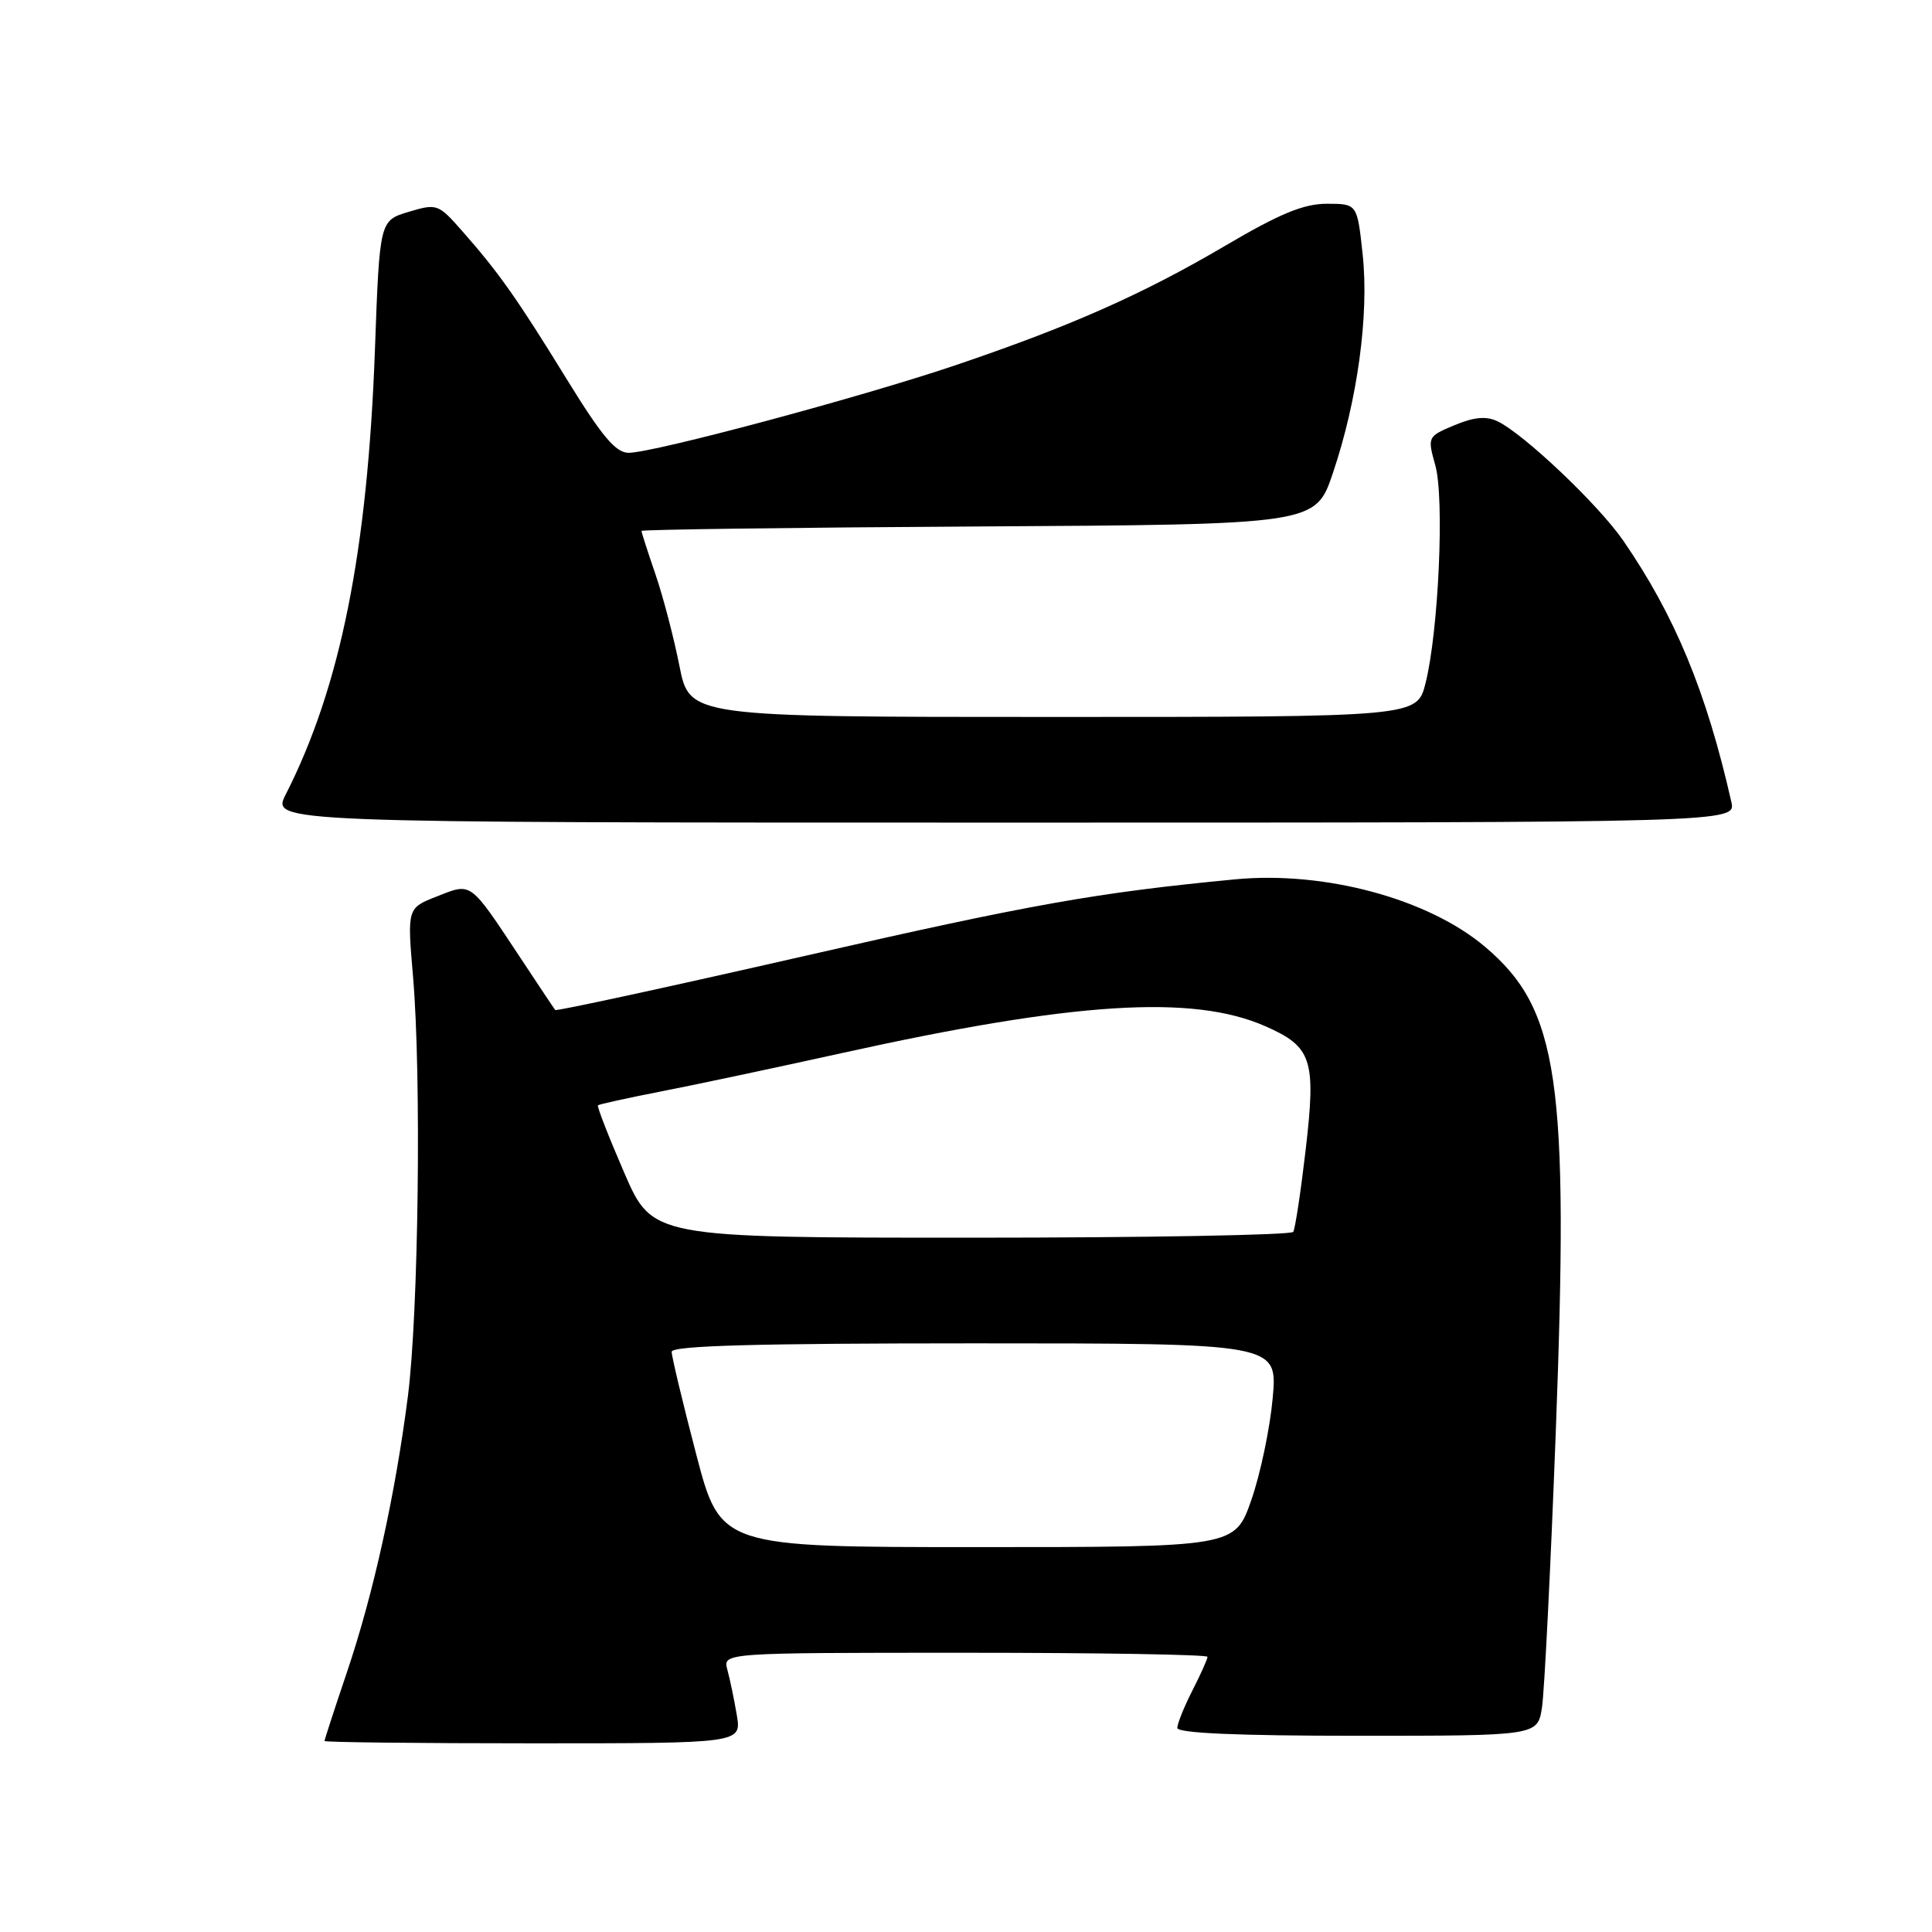 <?xml version="1.0" encoding="UTF-8" standalone="no"?>
<!DOCTYPE svg PUBLIC "-//W3C//DTD SVG 1.1//EN" "http://www.w3.org/Graphics/SVG/1.1/DTD/svg11.dtd" >
<svg xmlns="http://www.w3.org/2000/svg" xmlns:xlink="http://www.w3.org/1999/xlink" version="1.1" viewBox="0 0 256 256">
 <g >
 <path fill="currentColor"
d=" M 97.63 227.25 C 97.28 225.19 96.72 222.49 96.38 221.25 C 95.77 219.00 95.77 219.00 127.88 219.00 C 145.55 219.00 160.00 219.24 160.00 219.54 C 160.00 219.84 159.10 221.84 158.00 224.00 C 156.90 226.16 156.00 228.39 156.00 228.96 C 156.00 229.65 164.01 230.00 179.87 230.00 C 203.74 230.00 203.74 230.00 204.32 226.25 C 204.64 224.19 205.46 207.86 206.14 189.97 C 207.92 143.04 206.57 133.74 196.77 125.45 C 189.24 119.08 175.50 115.38 163.64 116.52 C 145.28 118.28 136.61 119.82 106.66 126.66 C 88.60 130.78 73.71 134.01 73.57 133.83 C 73.42 133.65 71.37 130.57 69.01 127.00 C 62.17 116.67 62.55 116.95 57.92 118.77 C 53.95 120.32 53.95 120.32 54.73 129.41 C 55.85 142.57 55.46 173.95 54.05 185.00 C 52.37 198.11 49.47 211.24 45.96 221.61 C 44.33 226.43 43.00 230.52 43.00 230.69 C 43.00 230.86 55.43 231.00 70.63 231.00 C 98.26 231.00 98.26 231.00 97.63 227.25 Z  M 229.41 106.25 C 226.11 91.66 221.94 81.59 215.10 71.65 C 211.84 66.90 201.88 57.46 198.42 55.82 C 196.93 55.11 195.31 55.26 192.73 56.34 C 189.15 57.84 189.13 57.88 190.19 61.67 C 191.41 66.07 190.62 83.64 188.89 90.53 C 187.76 95.00 187.76 95.00 139.56 95.00 C 91.37 95.00 91.37 95.00 90.03 88.25 C 89.30 84.54 87.87 79.07 86.85 76.09 C 85.83 73.12 85.00 70.54 85.00 70.35 C 85.00 70.17 105.10 69.90 129.66 69.76 C 174.32 69.50 174.32 69.50 176.62 62.67 C 179.88 53.01 181.42 41.71 180.56 33.72 C 179.84 27.00 179.84 27.00 175.82 27.00 C 172.74 27.00 169.59 28.30 162.37 32.55 C 151.39 39.01 141.81 43.25 126.50 48.43 C 114.01 52.65 86.62 59.99 83.30 60.00 C 81.59 60.00 79.76 57.82 75.10 50.25 C 68.50 39.53 66.12 36.15 61.25 30.62 C 58.07 27.01 57.90 26.95 54.15 28.07 C 50.30 29.23 50.30 29.23 49.68 46.36 C 48.70 73.11 45.10 91.03 37.87 105.25 C 35.96 109.00 35.96 109.00 133.00 109.00 C 230.04 109.00 230.04 109.00 229.41 106.25 Z  M 92.23 192.62 C 90.45 185.81 89.00 179.74 89.00 179.12 C 89.00 178.31 100.18 178.00 129.14 178.00 C 169.29 178.00 169.29 178.00 168.64 185.25 C 168.28 189.24 167.01 195.31 165.81 198.75 C 163.63 205.00 163.63 205.00 129.54 205.00 C 95.46 205.00 95.46 205.00 92.23 192.62 Z  M 82.70 155.36 C 80.64 150.60 79.08 146.60 79.23 146.46 C 79.38 146.32 83.10 145.50 87.50 144.64 C 91.90 143.79 102.70 141.49 111.50 139.55 C 142.30 132.74 158.04 131.74 167.66 135.98 C 173.85 138.70 174.40 140.38 173.01 152.34 C 172.36 157.91 171.62 162.81 171.36 163.23 C 171.10 163.65 151.88 164.00 128.66 164.00 C 86.44 164.00 86.44 164.00 82.70 155.36 Z "/>
</g>
</svg>